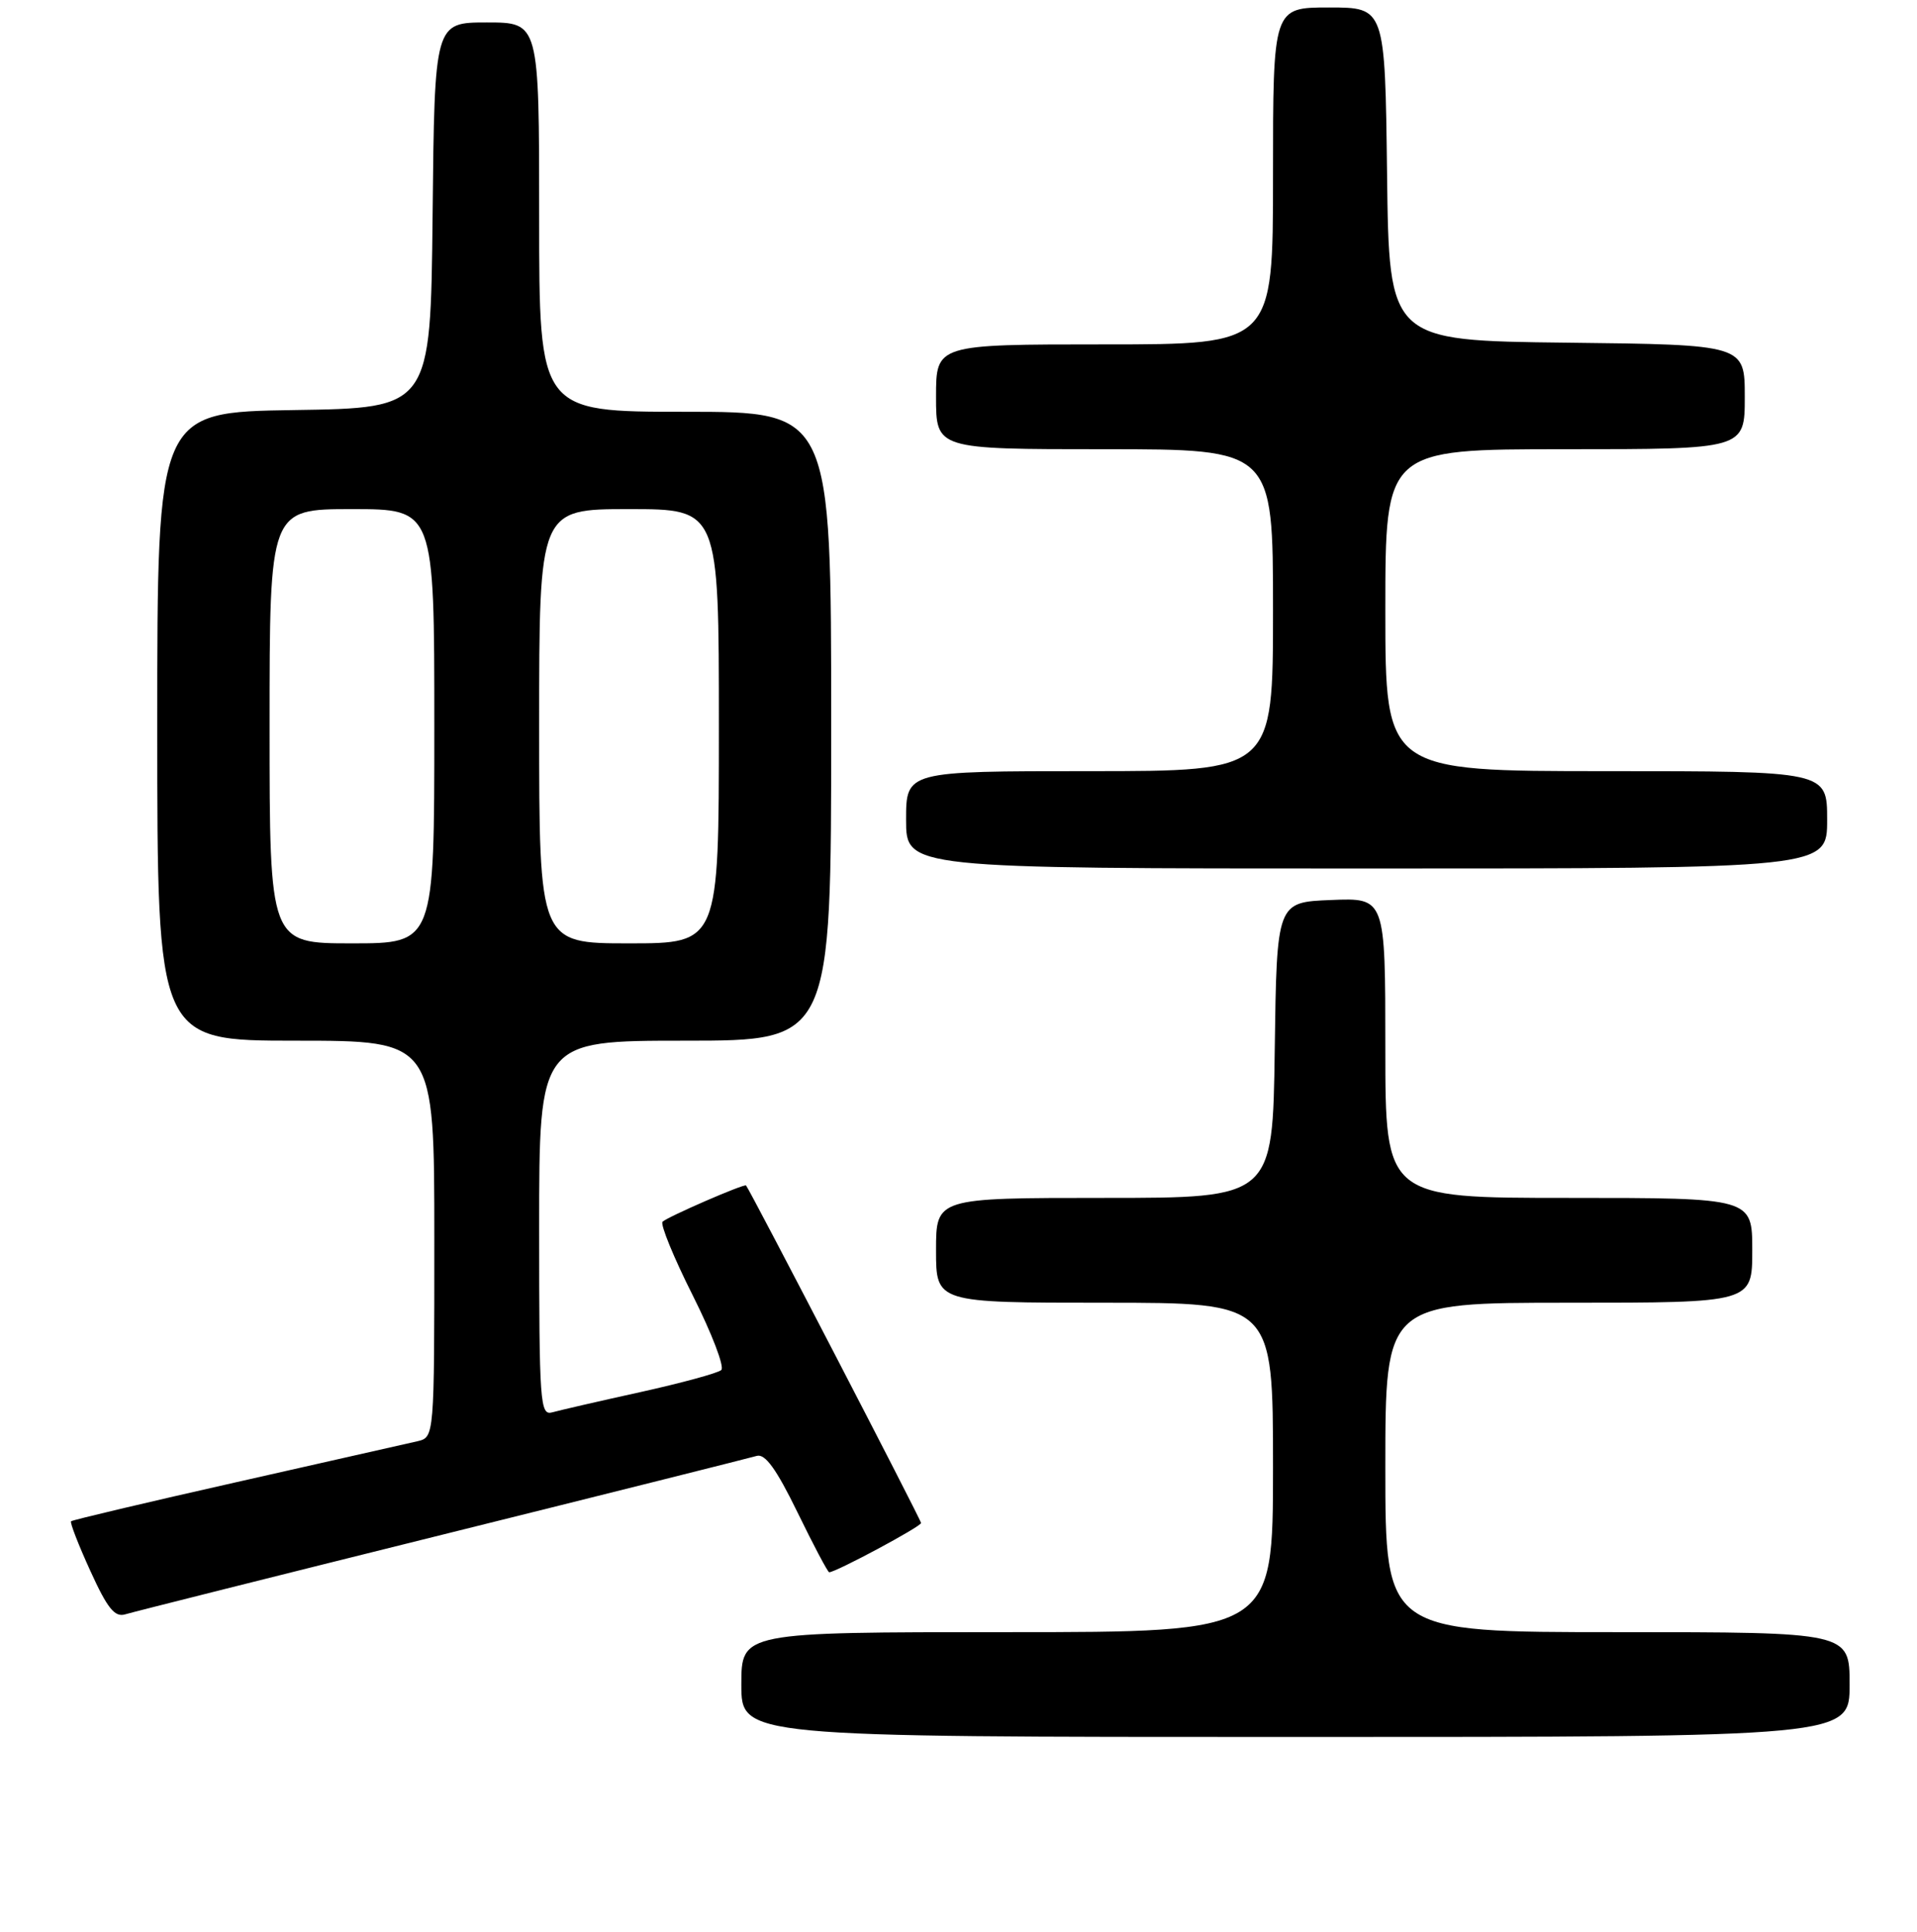 <?xml version="1.0" encoding="UTF-8" standalone="no"?>
<!DOCTYPE svg PUBLIC "-//W3C//DTD SVG 1.1//EN" "http://www.w3.org/Graphics/SVG/1.1/DTD/svg11.dtd" >
<svg xmlns="http://www.w3.org/2000/svg" xmlns:xlink="http://www.w3.org/1999/xlink" version="1.1" viewBox="0 0 256 258">
 <g >
 <path fill="currentColor"
d=" M 247.00 225.00 C 247.00 218.00 247.00 218.00 216.00 218.00 C 185.00 218.00 185.00 218.00 185.00 196.00 C 185.00 174.00 185.00 174.00 209.50 174.00 C 234.00 174.00 234.00 174.00 234.00 167.00 C 234.00 160.00 234.00 160.00 209.50 160.00 C 185.00 160.00 185.00 160.00 185.00 139.96 C 185.00 119.91 185.00 119.91 177.75 120.21 C 170.50 120.50 170.50 120.50 170.23 140.25 C 169.96 160.00 169.96 160.00 147.48 160.00 C 125.00 160.00 125.00 160.00 125.00 167.00 C 125.00 174.00 125.00 174.00 147.50 174.00 C 170.00 174.00 170.00 174.00 170.00 196.00 C 170.00 218.00 170.00 218.00 134.50 218.00 C 99.00 218.00 99.00 218.00 99.00 225.00 C 99.00 232.00 99.00 232.00 173.00 232.00 C 247.00 232.00 247.00 232.00 247.00 225.00 Z  M 59.00 205.00 C 81.28 199.46 100.20 194.71 101.05 194.46 C 102.17 194.12 103.68 196.21 106.50 202.00 C 108.64 206.40 110.55 210.00 110.73 210.00 C 111.62 210.00 123.00 203.90 123.00 203.42 C 123.00 203.00 100.27 159.16 99.63 158.34 C 99.41 158.06 89.14 162.53 88.48 163.18 C 88.15 163.52 89.96 167.95 92.51 173.02 C 95.06 178.10 96.78 182.58 96.32 182.99 C 95.87 183.40 91.00 184.72 85.50 185.94 C 80.00 187.15 74.71 188.37 73.75 188.64 C 72.12 189.10 72.00 187.46 72.00 164.07 C 72.00 139.00 72.00 139.00 91.50 139.00 C 111.00 139.00 111.00 139.00 111.00 97.00 C 111.00 55.00 111.00 55.00 91.50 55.00 C 72.00 55.00 72.00 55.00 72.00 29.00 C 72.00 3.00 72.00 3.00 65.02 3.00 C 58.03 3.00 58.03 3.00 57.77 28.75 C 57.50 54.50 57.50 54.50 39.25 54.77 C 21.00 55.05 21.00 55.05 21.00 97.02 C 21.00 139.00 21.00 139.00 39.50 139.00 C 58.00 139.00 58.00 139.00 58.00 165.48 C 58.00 191.96 58.00 191.96 55.75 192.50 C 54.51 192.79 43.67 195.24 31.65 197.95 C 19.63 200.66 9.66 203.02 9.49 203.19 C 9.32 203.36 10.48 206.35 12.07 209.83 C 14.34 214.82 15.32 216.04 16.72 215.62 C 17.70 215.32 36.73 210.54 59.00 205.00 Z  M 244.00 109.50 C 244.00 103.00 244.00 103.00 214.50 103.00 C 185.00 103.00 185.00 103.00 185.00 81.50 C 185.00 60.00 185.00 60.00 209.00 60.00 C 233.00 60.00 233.00 60.00 233.00 53.02 C 233.00 46.04 233.00 46.04 209.25 45.77 C 185.50 45.50 185.50 45.50 185.23 23.25 C 184.96 1.00 184.96 1.00 177.48 1.00 C 170.00 1.00 170.00 1.00 170.00 23.50 C 170.00 46.00 170.00 46.00 147.50 46.00 C 125.00 46.00 125.00 46.00 125.00 53.00 C 125.00 60.00 125.00 60.00 147.50 60.00 C 170.00 60.00 170.00 60.00 170.00 81.50 C 170.00 103.00 170.00 103.00 145.50 103.00 C 121.00 103.00 121.00 103.00 121.00 109.50 C 121.00 116.00 121.00 116.00 182.50 116.00 C 244.00 116.00 244.00 116.00 244.00 109.50 Z  M 36.00 97.00 C 36.00 68.00 36.00 68.00 47.00 68.00 C 58.00 68.00 58.00 68.00 58.00 97.00 C 58.00 126.00 58.00 126.00 47.00 126.00 C 36.00 126.00 36.00 126.00 36.00 97.00 Z  M 72.00 97.00 C 72.00 68.00 72.00 68.00 84.00 68.00 C 96.00 68.00 96.00 68.00 96.00 97.00 C 96.00 126.00 96.00 126.00 84.00 126.00 C 72.00 126.00 72.00 126.00 72.00 97.00 Z "/>
</g>
</svg>